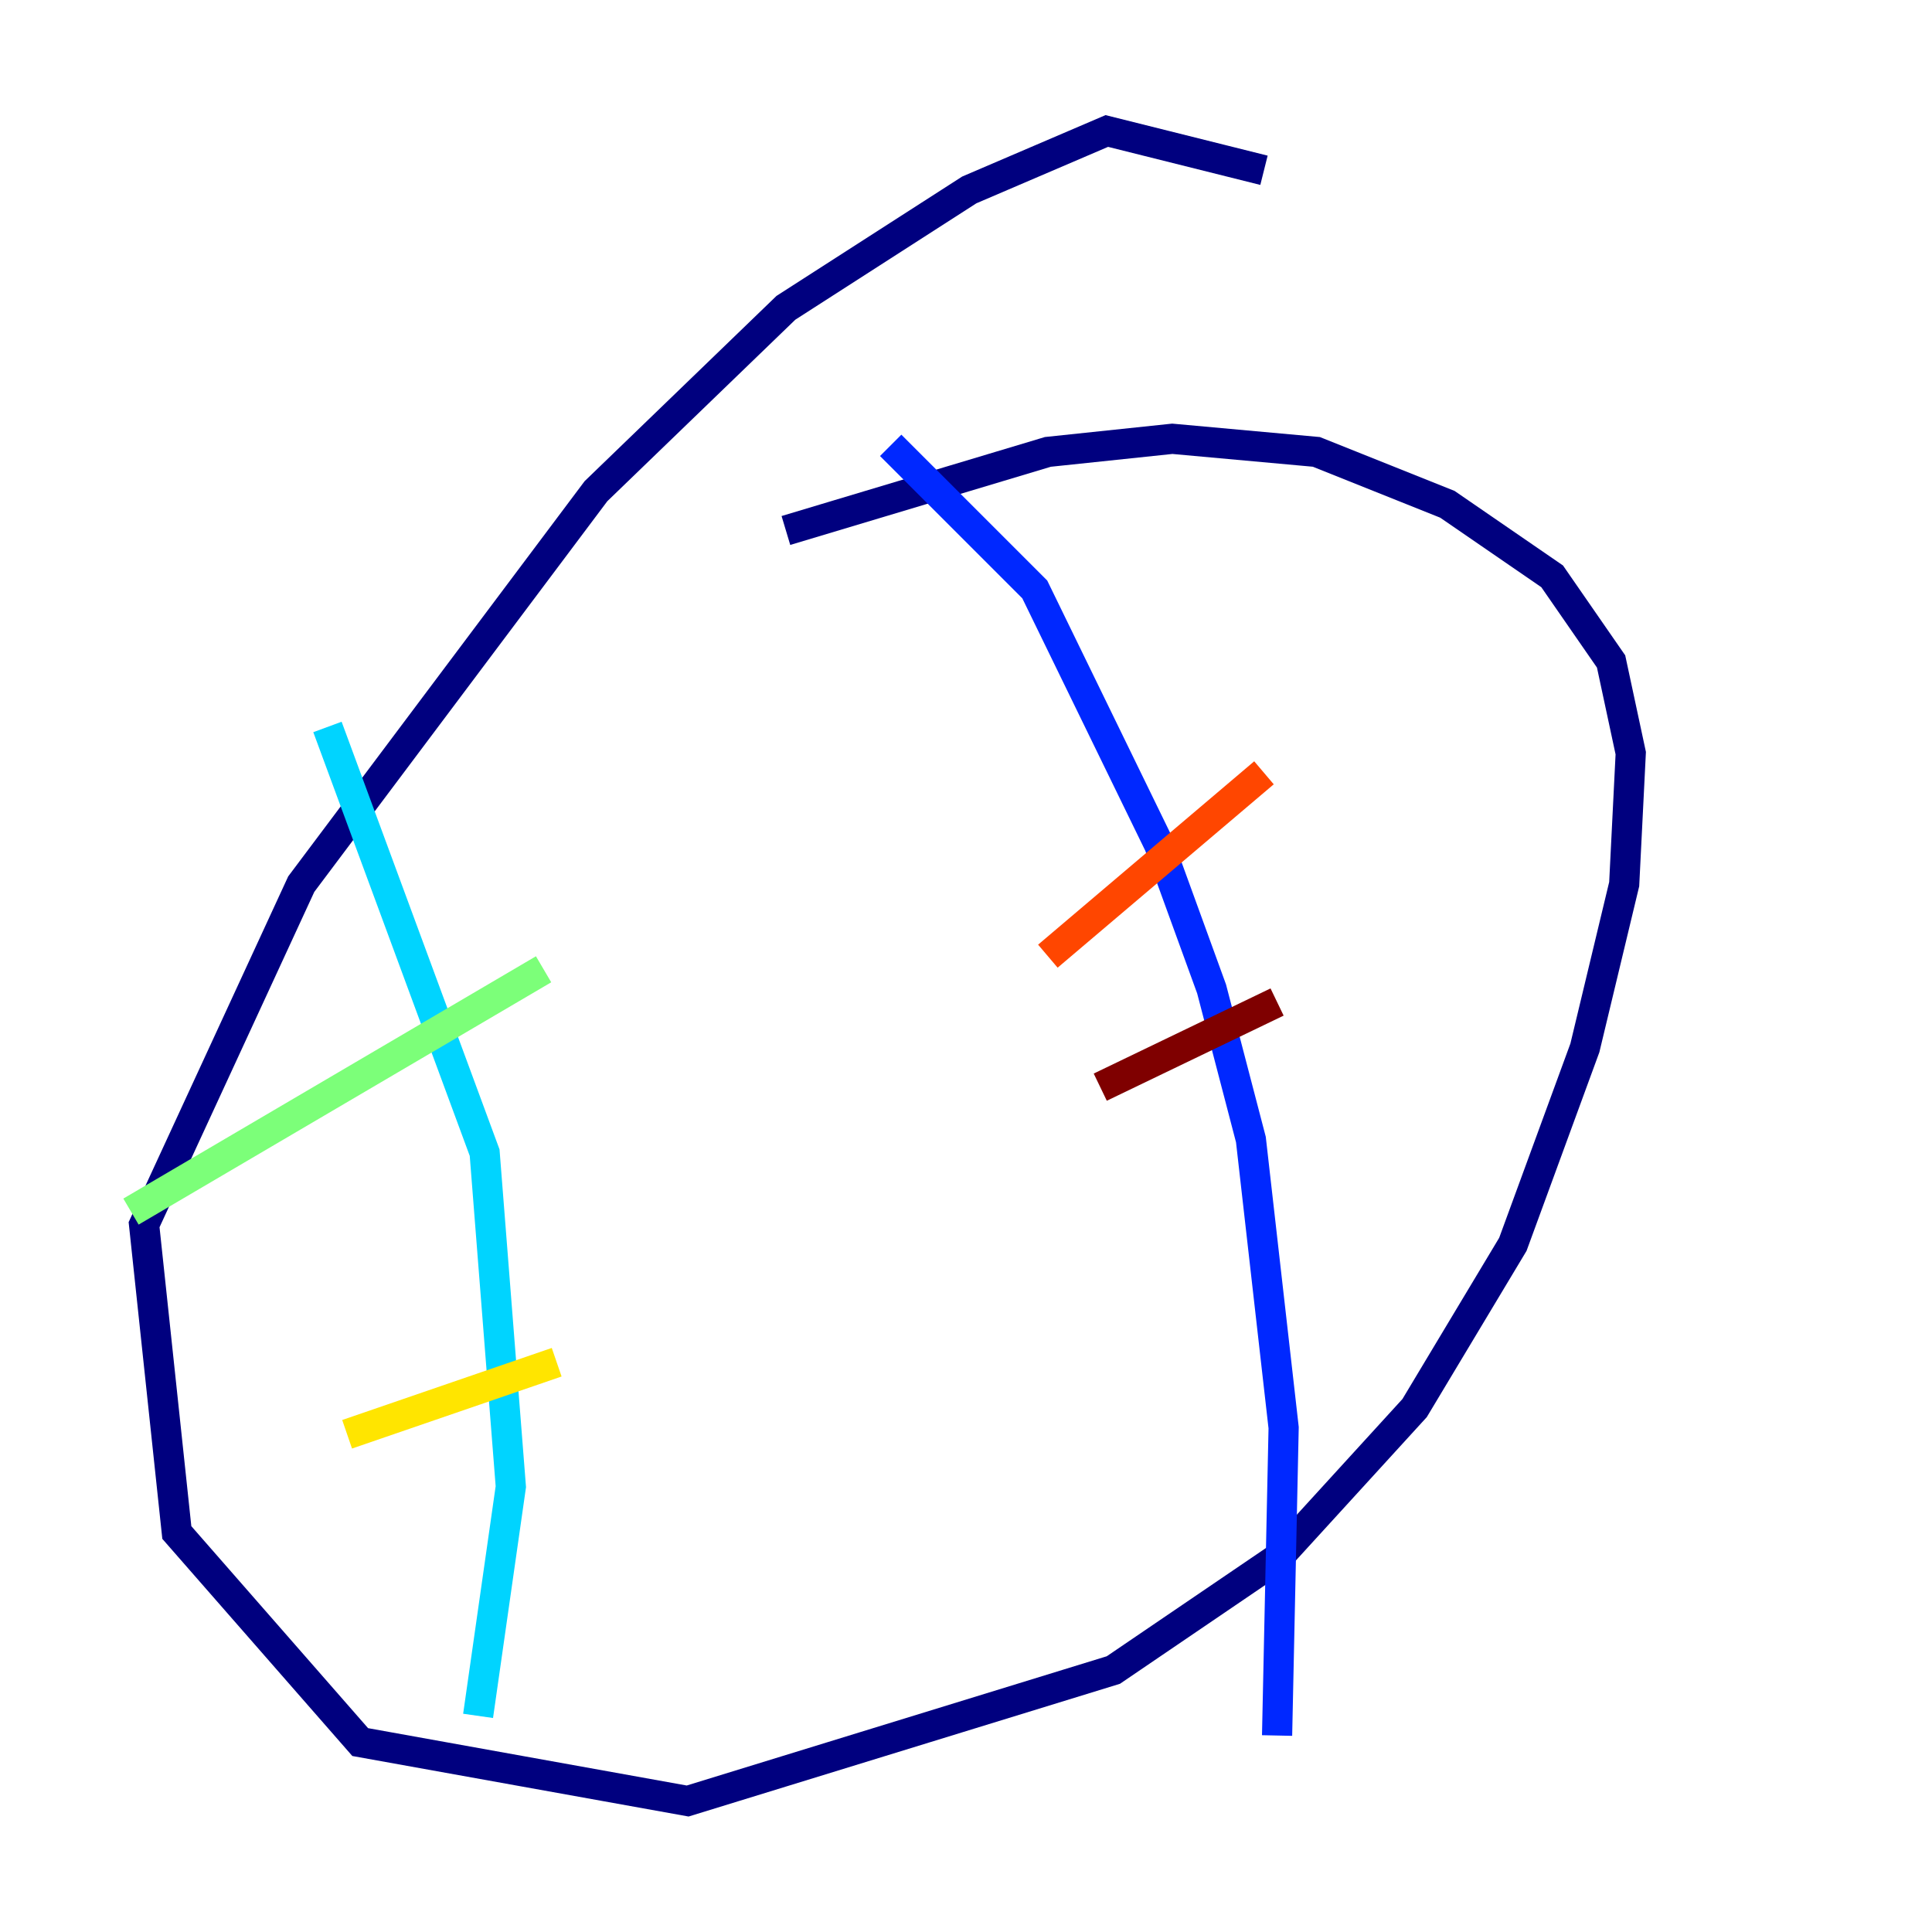 <?xml version="1.0" encoding="utf-8" ?>
<svg baseProfile="tiny" height="128" version="1.2" viewBox="0,0,128,128" width="128" xmlns="http://www.w3.org/2000/svg" xmlns:ev="http://www.w3.org/2001/xml-events" xmlns:xlink="http://www.w3.org/1999/xlink"><defs /><polyline fill="none" points="83.742,11.281 73.329,8.678 64.217,12.583 52.068,20.393 39.485,32.542 19.959,58.576 9.546,81.139 11.715,101.532 23.864,115.417 45.559,119.322 73.763,110.644 84.61,103.268 93.722,93.288 100.231,82.441 105.003,69.424 107.607,58.576 108.041,49.898 106.739,43.824 102.834,38.183 95.891,33.41 87.214,29.939 77.668,29.071 69.424,29.939 52.068,35.146" stroke="#00007f" stroke-width="2" /><polyline fill="none" points="59.01,29.505 68.556,39.051 76.8,55.973 80.271,65.519 82.875,75.498 85.044,94.59 84.61,114.983" stroke="#0028ff" stroke-width="2" /><polyline fill="none" points="21.695,48.163 32.108,76.366 33.844,98.495 31.675,113.681" stroke="#00d4ff" stroke-width="2" /><polyline fill="none" points="8.678,80.271 36.014,64.217" stroke="#7cff79" stroke-width="2" /><polyline fill="none" points="22.997,95.024 36.881,90.251" stroke="#ffe500" stroke-width="2" /><polyline fill="none" points="69.424,63.349 83.742,51.2" stroke="#ff4600" stroke-width="2" /><polyline fill="none" points="72.895,72.027 84.61,66.386" stroke="#7f0000" stroke-width="2" /></svg>